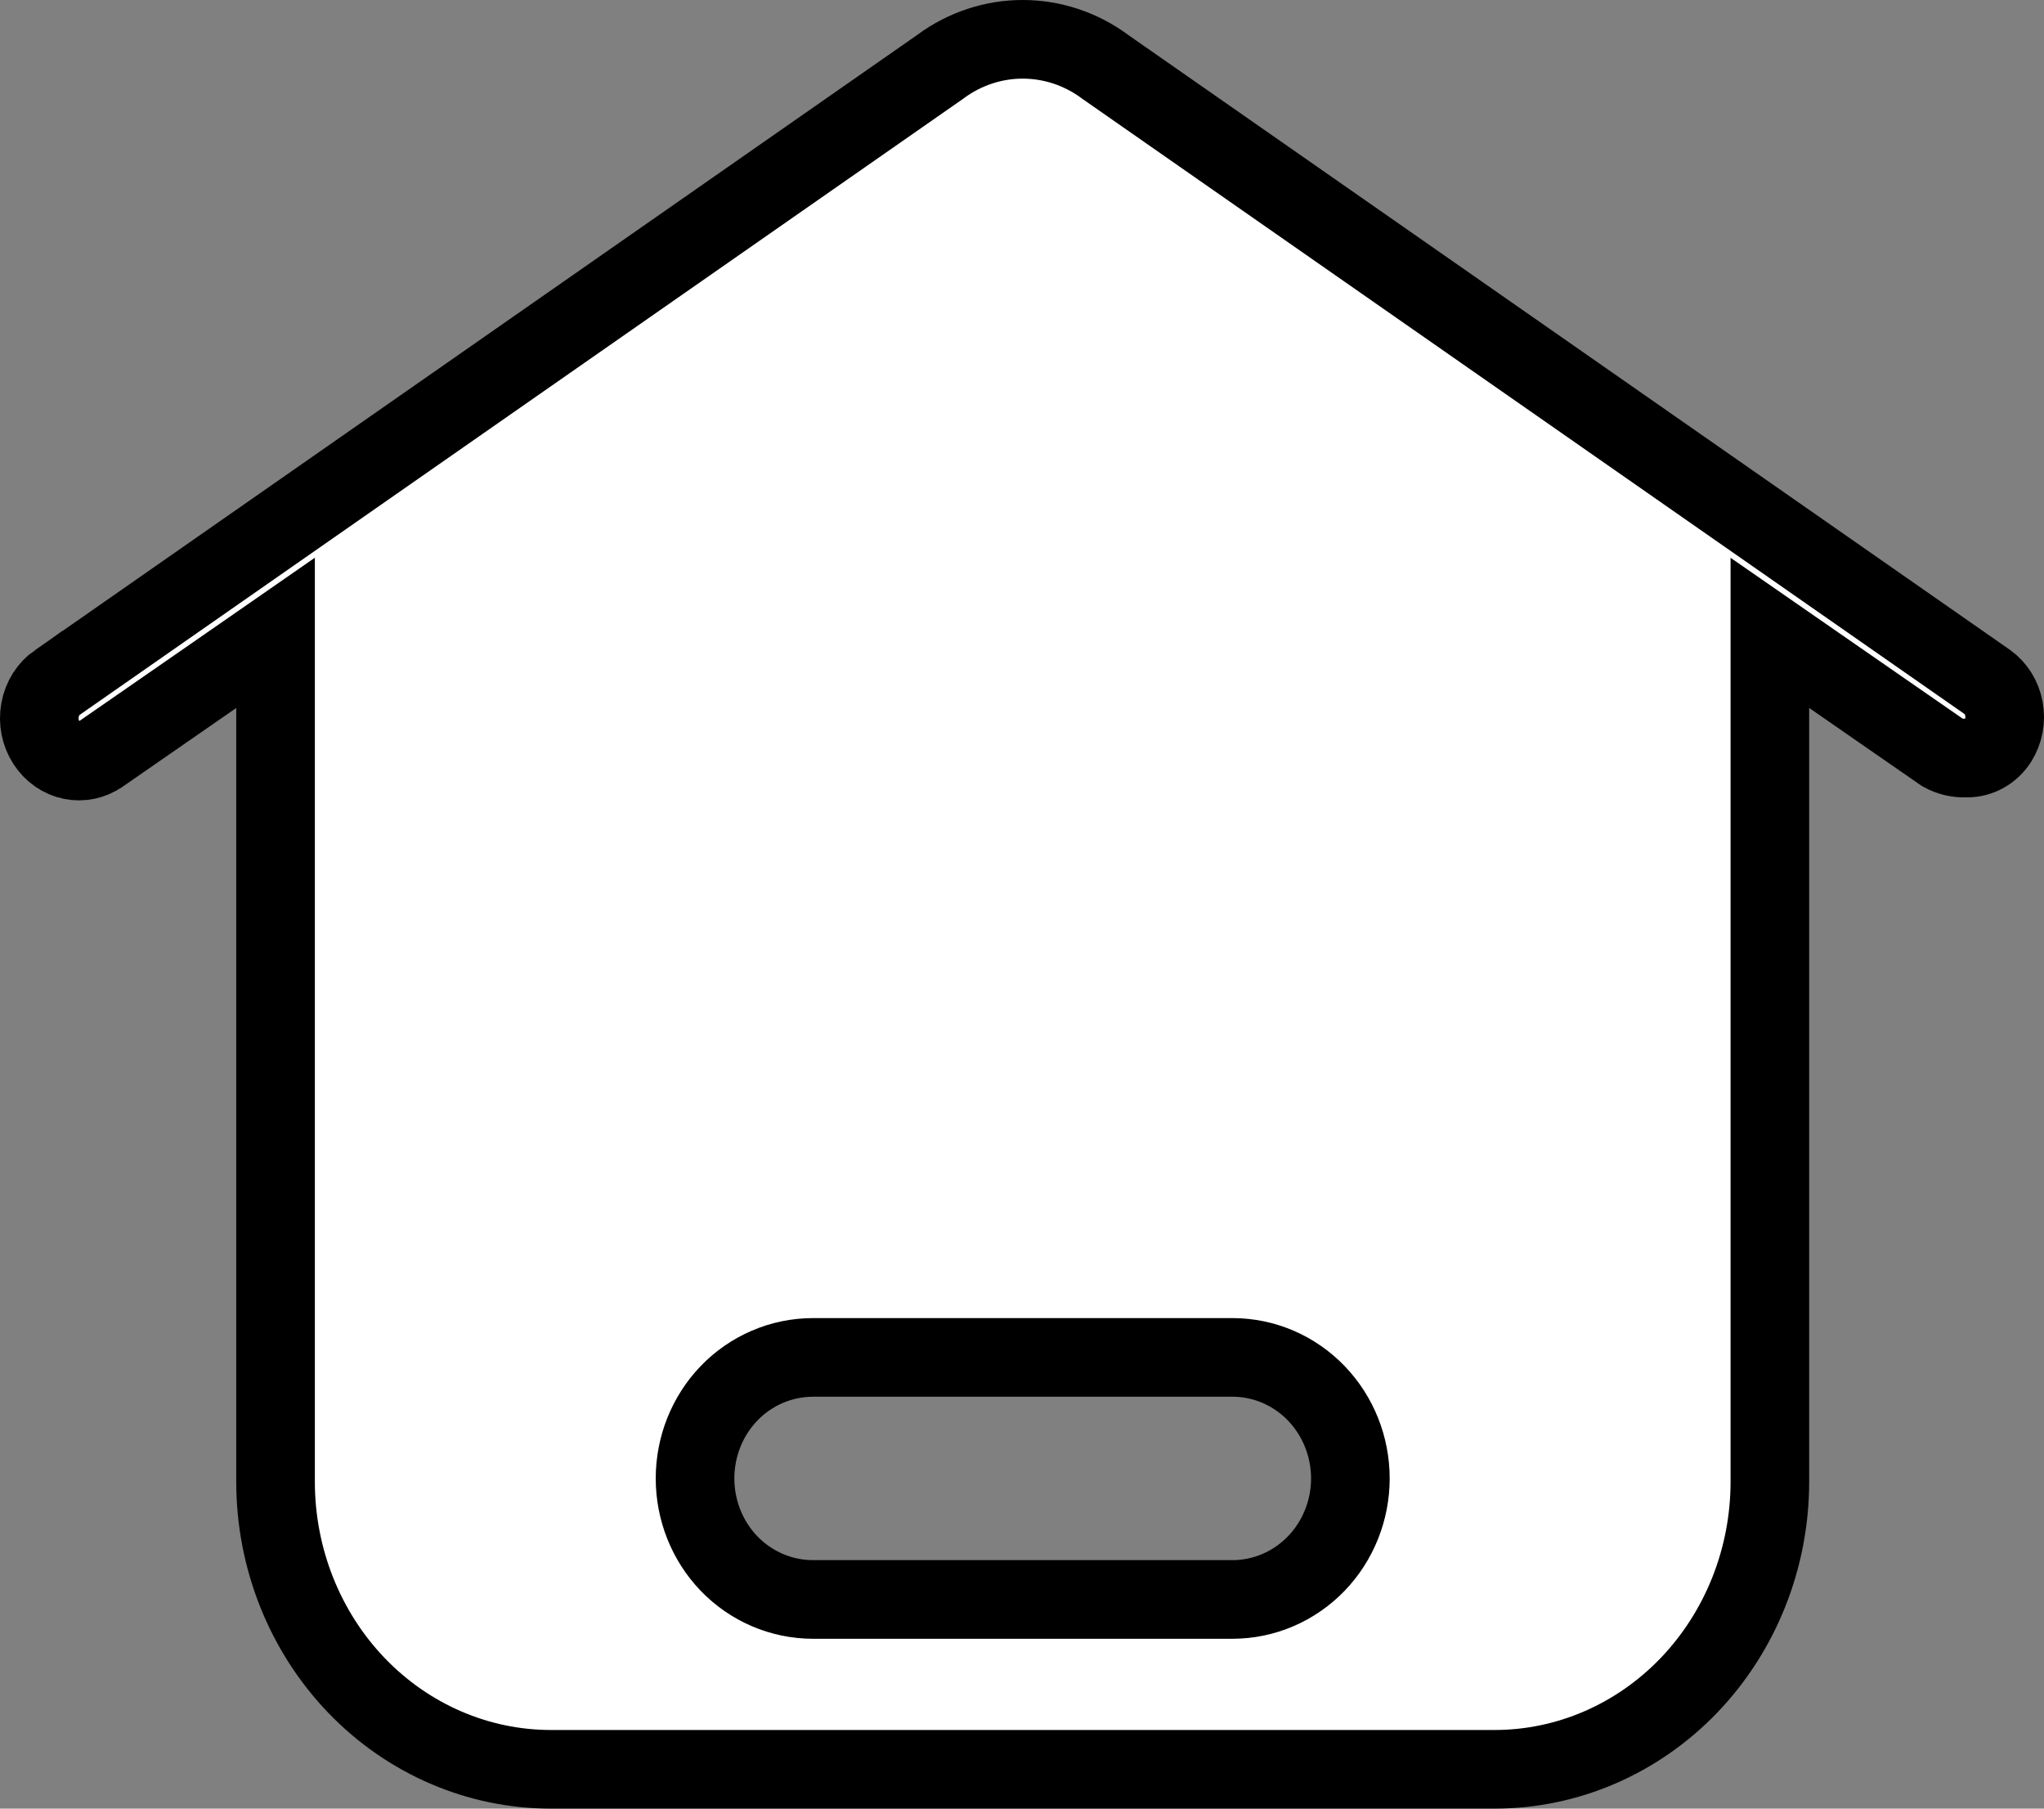 <svg width="26" height="23" viewBox="0 0 26 23" fill="none" xmlns="http://www.w3.org/2000/svg">
<rect x="0" y="0" width="26" height="23" fill="#808080" stroke="none"/>
<path d="M13.009 0.5C13.379 0.5 13.742 0.618 14.048 0.842L14.057 0.849L25.282 8.675C25.387 8.752 25.464 8.871 25.49 9.012C25.517 9.153 25.489 9.299 25.416 9.417C25.371 9.488 25.311 9.545 25.242 9.583C25.173 9.621 25.096 9.641 25.02 9.64L25.008 9.639L24.995 9.64C24.897 9.643 24.799 9.619 24.71 9.57L23.298 8.592L22.513 8.048V18.843C22.513 19.819 22.139 20.751 21.48 21.436C20.822 22.119 19.934 22.5 19.012 22.5H7.007C6.084 22.5 5.195 22.119 4.537 21.436C3.878 20.751 3.505 19.819 3.505 18.843V8.048L2.721 8.592L1.28 9.59L1.278 9.591C1.168 9.668 1.037 9.694 0.911 9.669C0.785 9.643 0.669 9.565 0.591 9.445C0.513 9.325 0.482 9.173 0.51 9.026C0.537 8.88 0.619 8.755 0.729 8.678L0.73 8.679L11.961 0.849L11.97 0.842C12.276 0.618 12.639 0.5 13.009 0.5ZM10.342 17.262C9.938 17.262 9.553 17.428 9.273 17.719C8.994 18.009 8.841 18.399 8.841 18.801C8.841 19.203 8.994 19.593 9.273 19.883C9.553 20.174 9.938 20.34 10.342 20.34H15.677C16.081 20.34 16.464 20.173 16.744 19.883C17.023 19.593 17.177 19.203 17.177 18.801C17.177 18.399 17.023 18.009 16.744 17.719C16.464 17.428 16.081 17.262 15.677 17.262H10.342Z" fill="white" stroke="black"/>
</svg>
